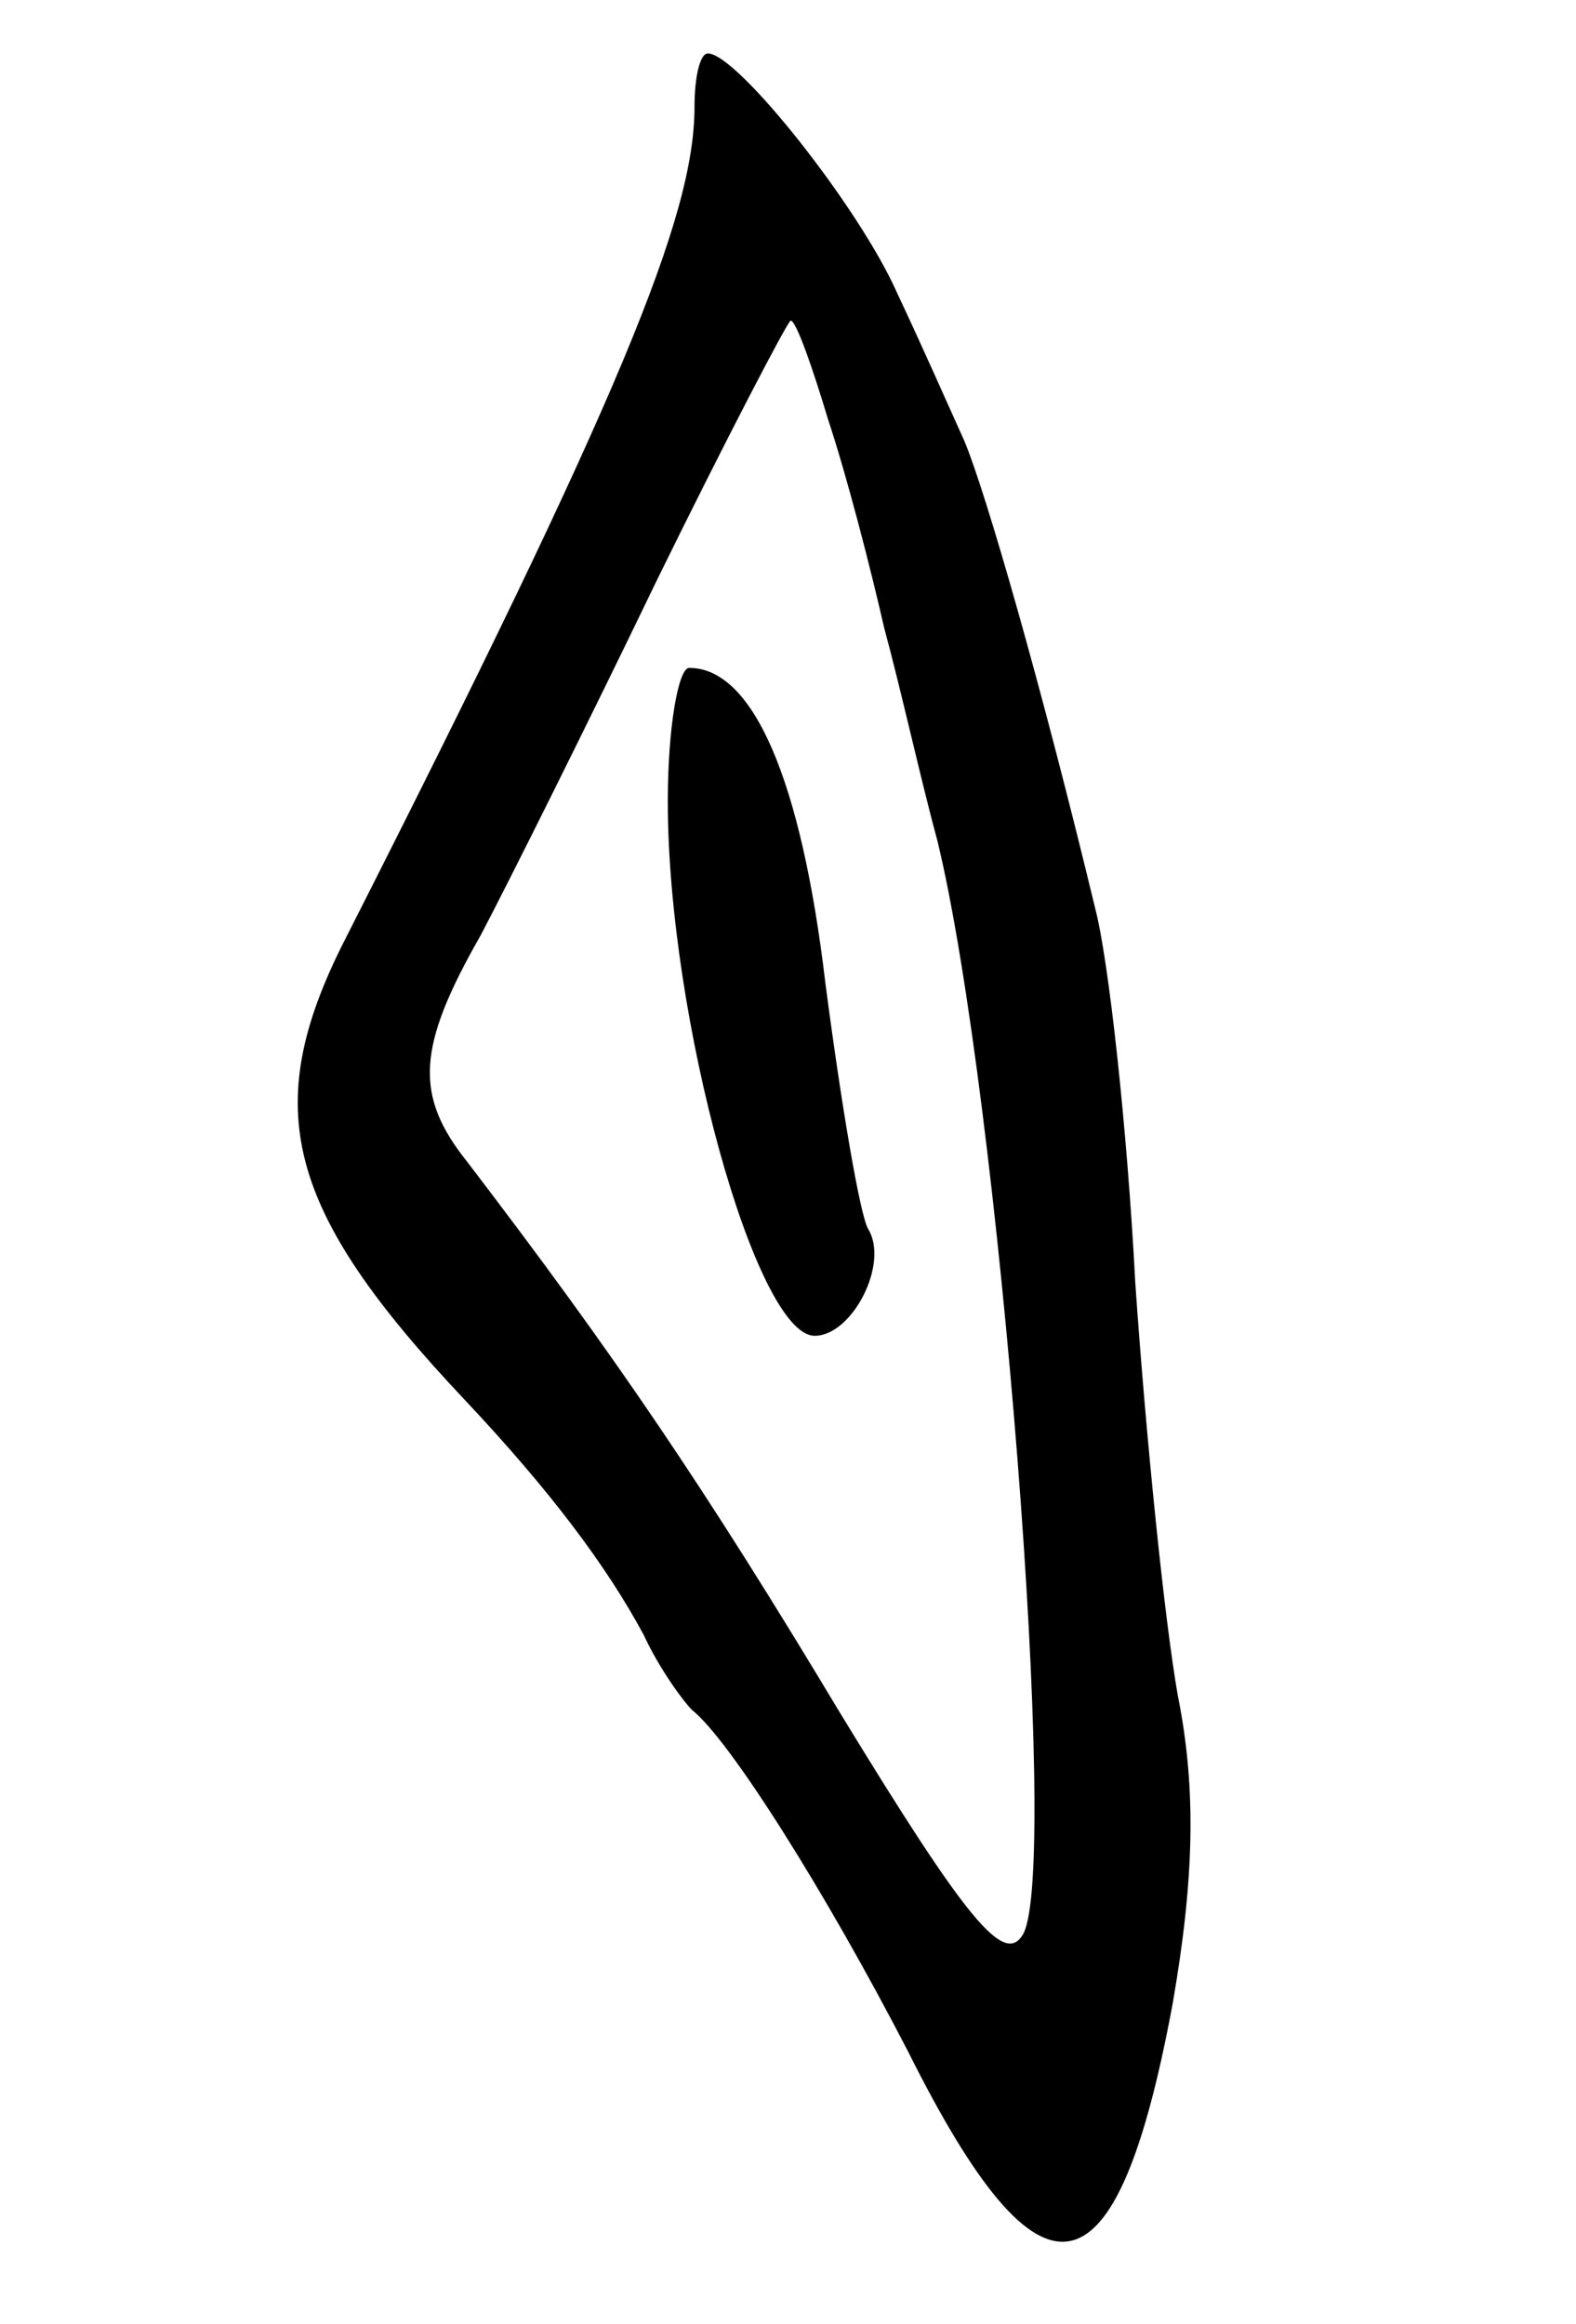 <svg version="1.0" xmlns="http://www.w3.org/2000/svg"
 width="59pt" height="87pt" viewBox="0 0 59 87"
 preserveAspectRatio="xMidYMid meet">
<g transform="translate(0,87) scale(0.1,-0.1)"
fill="#000000" stroke="none">
<path d="M260 830 c0 -41 -28 -109 -131 -312 -32 -63 -22 -101 45 -172 32 -34
53 -62 67 -88 6 -13 15 -25 18 -28 14 -11 50 -68 81 -128 50 -100 78 -95 99
18 8 46 9 80 2 115 -5 28 -12 97 -16 155 -3 58 -10 121 -15 140 -20 83 -41
156 -49 175 -5 11 -16 36 -25 55 -14 32 -60 90 -71 90 -3 0 -5 -9 -5 -20z m50
-117 c7 -21 16 -56 21 -78 6 -22 14 -58 20 -80 23 -95 46 -384 32 -409 -7 -12
-21 5 -68 82 -51 85 -85 135 -140 207 -20 25 -19 43 5 85 10 19 40 79 66 133
26 53 49 97 50 97 2 0 8 -17 14 -37z"/>
<path d="M250 570 c0 -81 33 -200 55 -200 14 0 28 27 20 40 -3 5 -10 46 -16
92 -9 76 -27 118 -51 118 -4 0 -8 -22 -8 -50z"/>
</g>
</svg>

